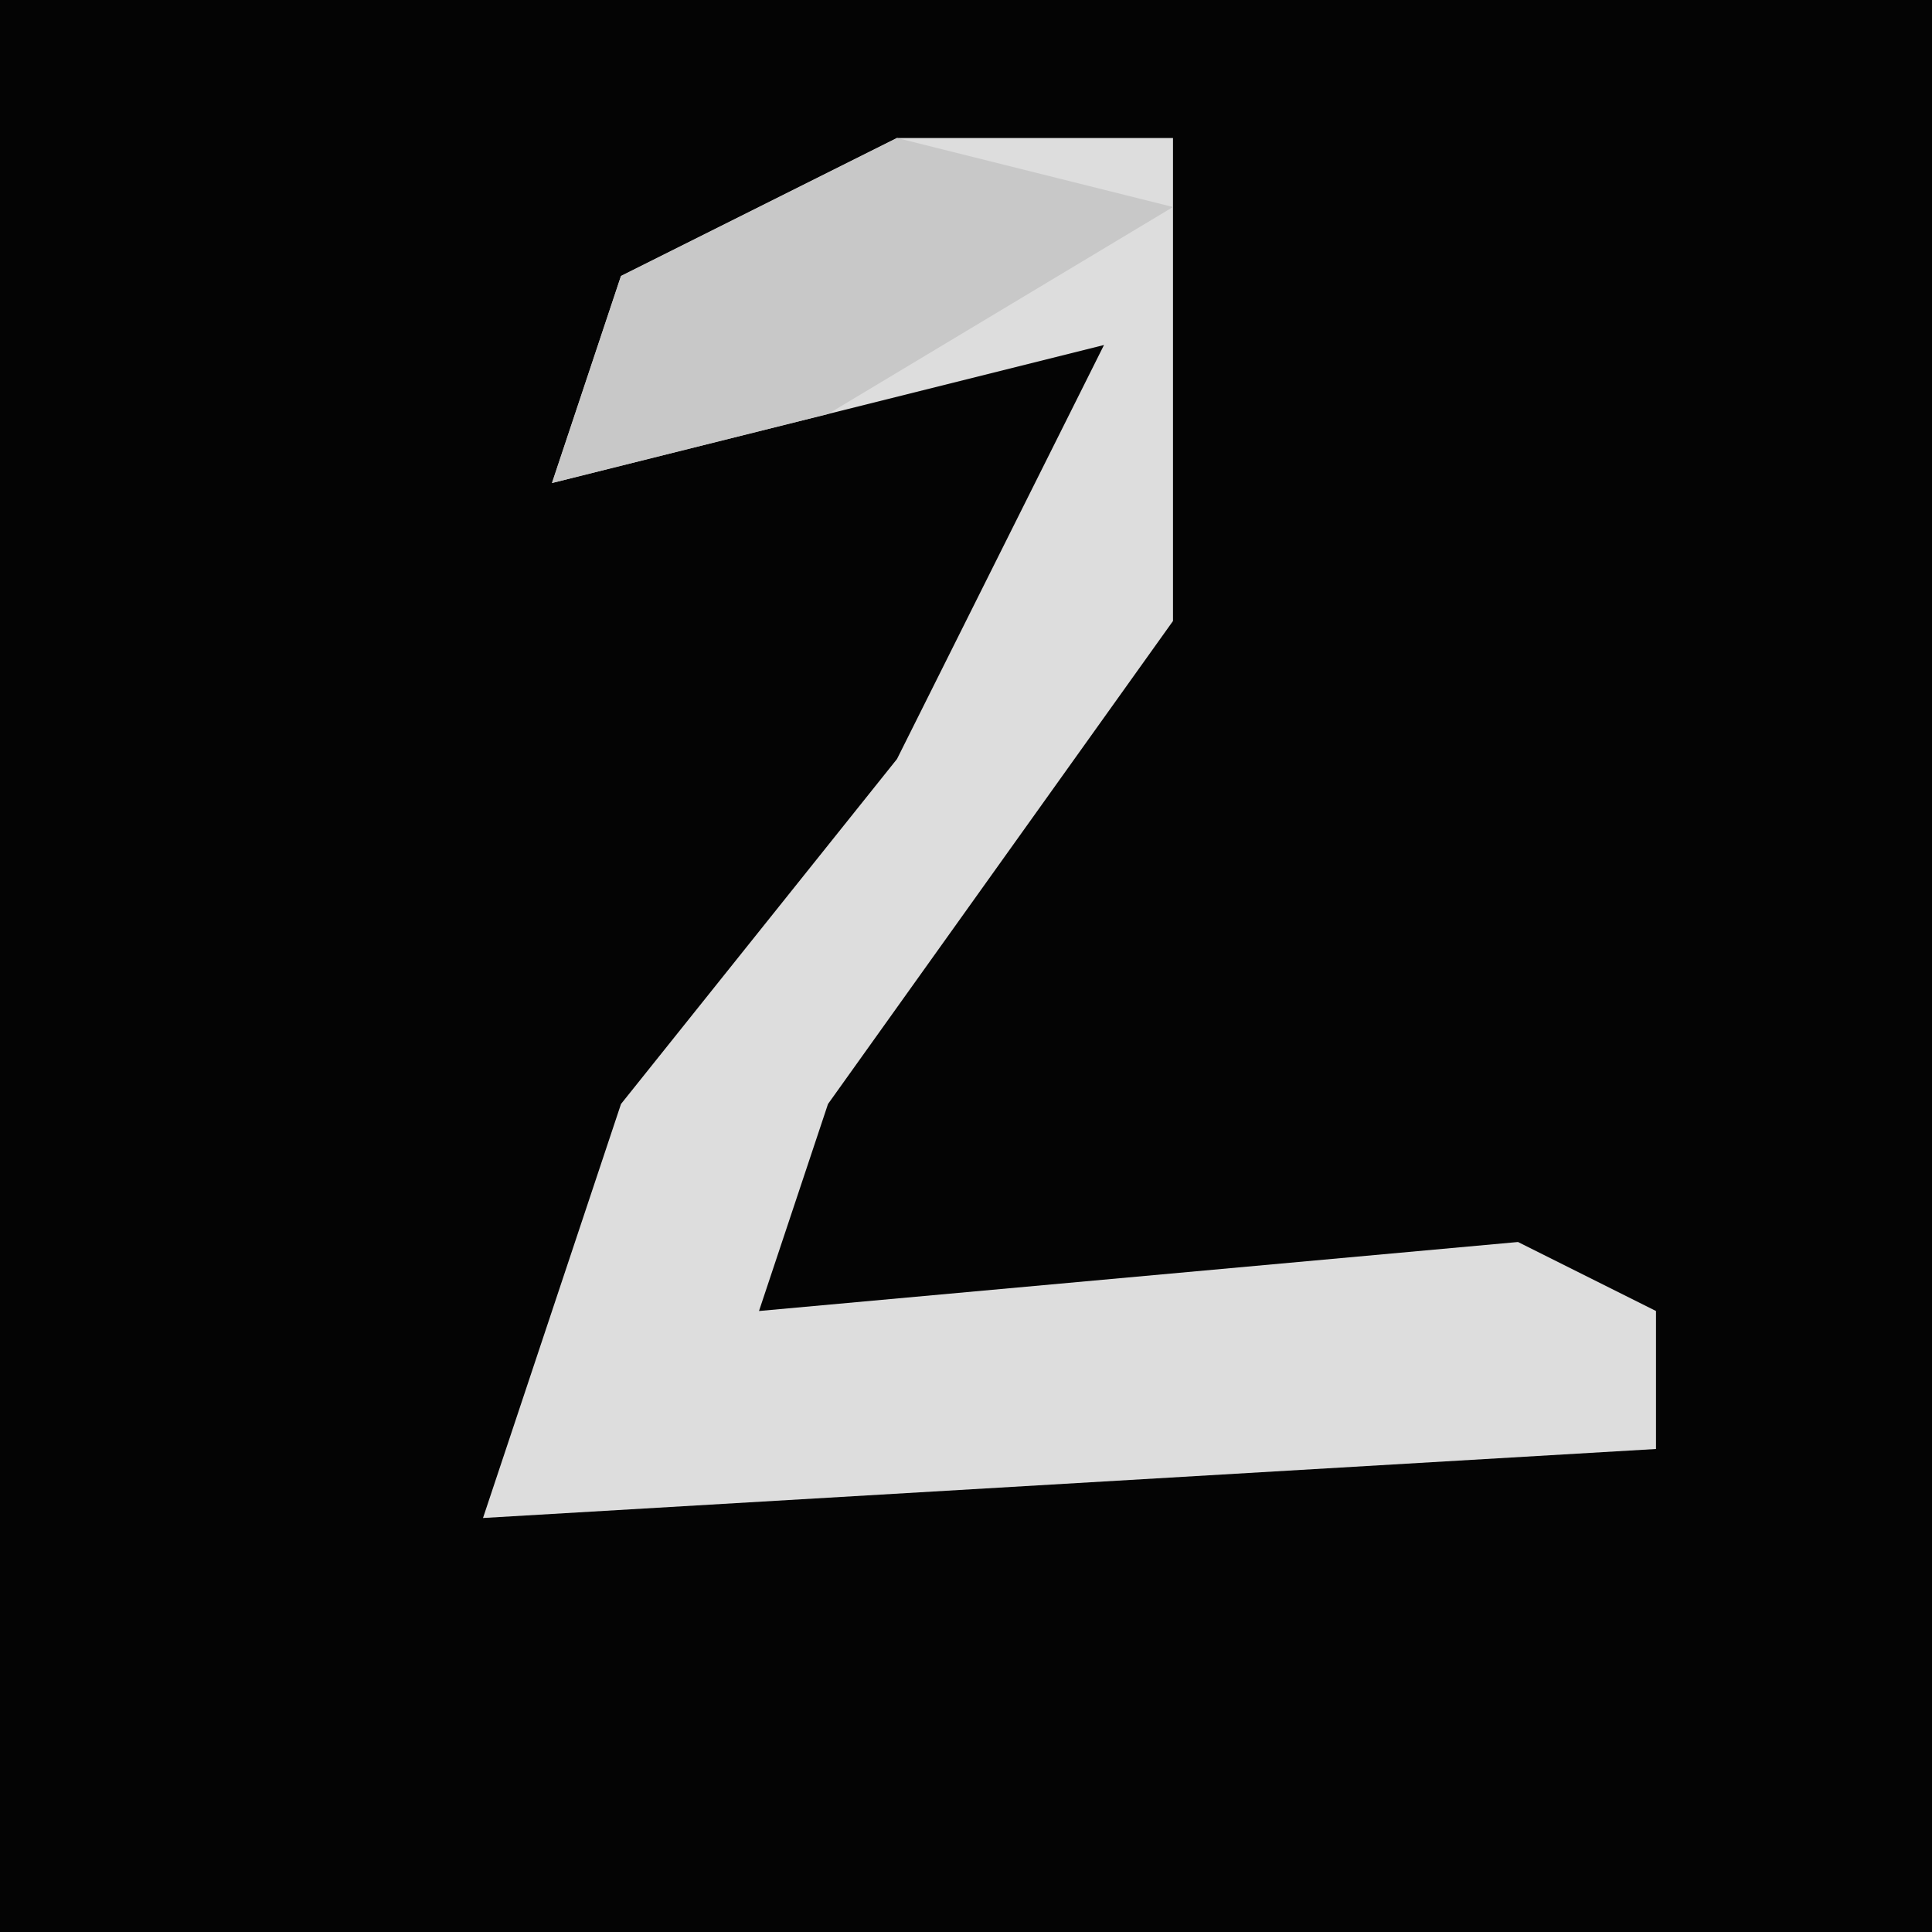 <?xml version="1.0" encoding="UTF-8"?>
<svg version="1.1" xmlns="http://www.w3.org/2000/svg" width="28" height="28">
<path d="M0,0 L28,0 L28,28 L0,28 Z " fill="#040404" transform="translate(0,0)"/>
<path d="M0,0 L4,0 L4,7 L-1,14 L-2,17 L9,16 L11,17 L11,19 L-6,20 L-4,14 L0,9 L3,3 L-5,5 L-4,2 Z " fill="#DDDDDD" transform="translate(13,2)"/>
<path d="M0,0 L4,1 L-1,4 L-5,5 L-4,2 Z " fill="#C8C8C8" transform="translate(13,2)"/>
</svg>
